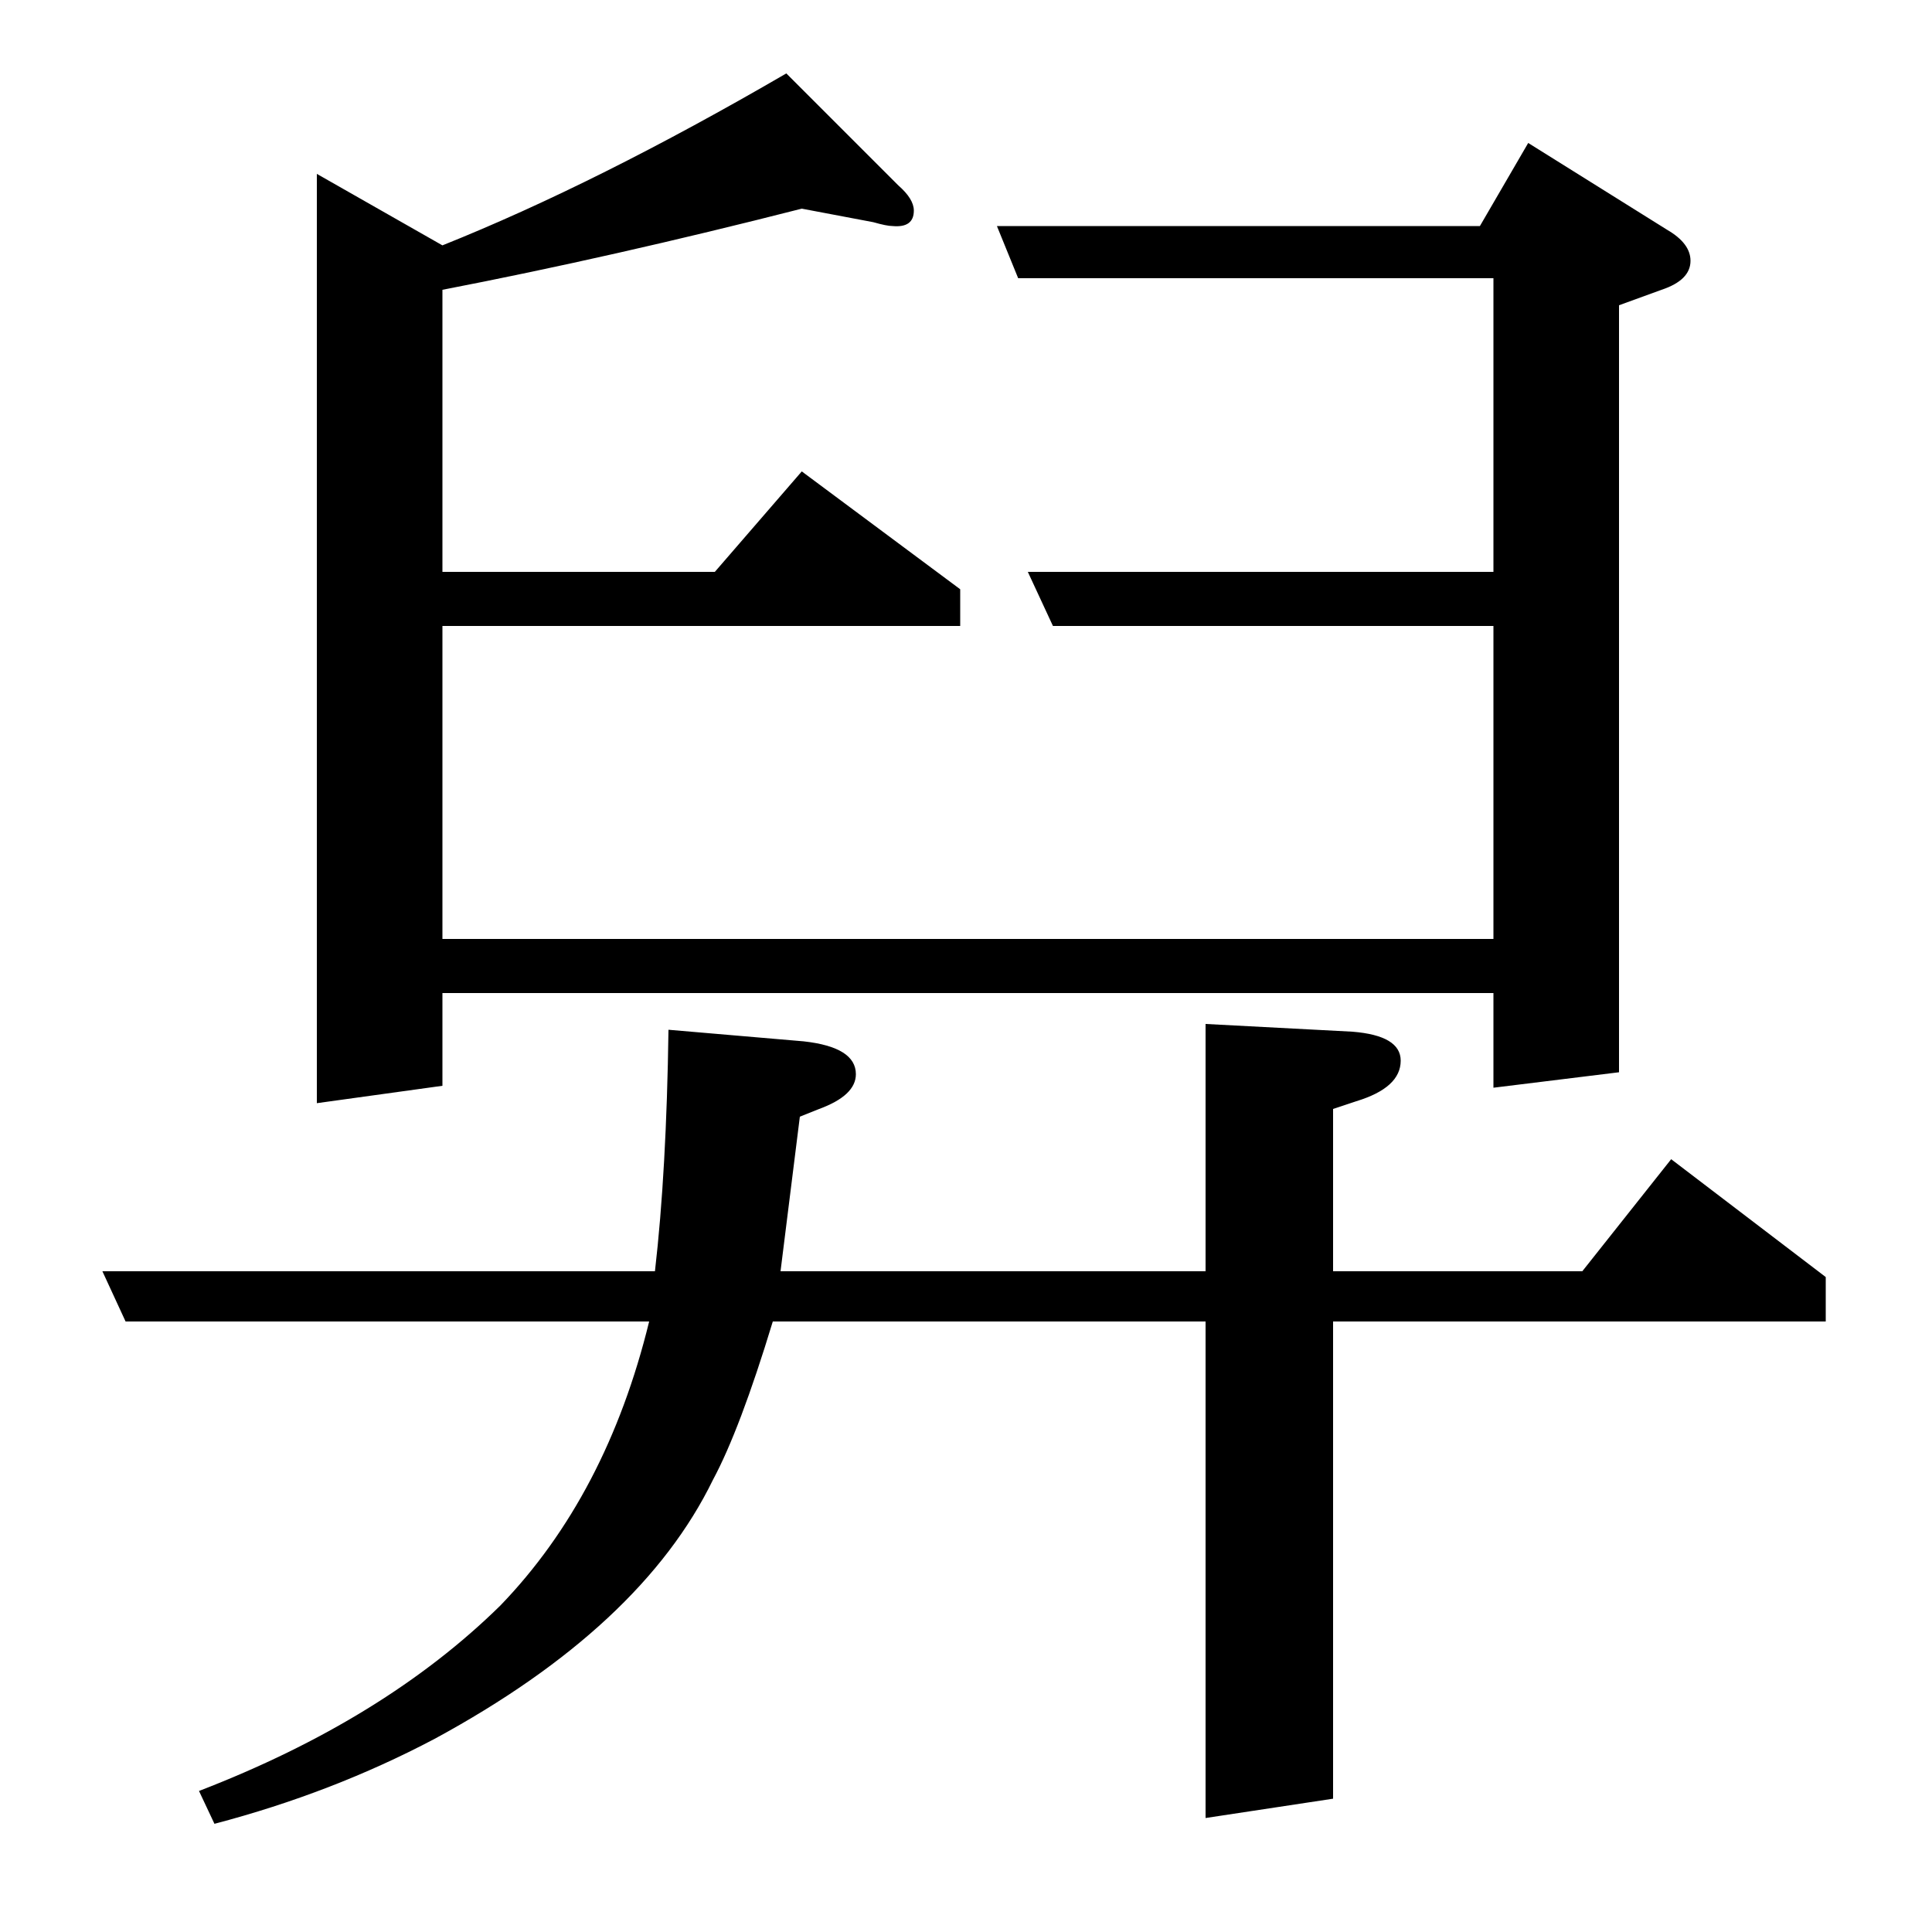 <?xml version="1.0" standalone="no"?>
<!DOCTYPE svg PUBLIC "-//W3C//DTD SVG 1.1//EN" "http://www.w3.org/Graphics/SVG/1.1/DTD/svg11.dtd" >
<svg xmlns="http://www.w3.org/2000/svg" xmlns:xlink="http://www.w3.org/1999/xlink" version="1.1" viewBox="0 -120 1000 1000">
  <g transform="matrix(1 0 0 -1 0 880)">
   <path fill="currentColor"
d="M65 316l-12 26h286q6 52 7 125l70 -6q27 -3 27 -17q0 -11 -19 -18l-10 -4l-10 -80h220v128l76 -4q25 -2 25 -15q0 -14 -23 -21l-12 -4v-84h129l46 58l80 -61v-23h-255v-247l-66 -10v257h-224q-17 -56 -31 -82q-37 -76 -144 -134q-53 -28 -114 -44l-8 17q96 37 156 96
q55 57 77 147h-271zM164 429v481l65 -37q80 32 178 89l58 -58q8 -7 8 -13q0 -9 -11 -8q-3 0 -10 2l-37 7q-98 -25 -186 -42v-146h141l45 52l82 -61v-19h-268v-162h544v162h-228l-13 28h241v152h-246l-11 27h250l25 43l72 -45q12 -7 12 -16q0 -10 -15 -15l-22 -8v-397l-65 -8
v49h-544v-48z" />
  </g>

</svg>
